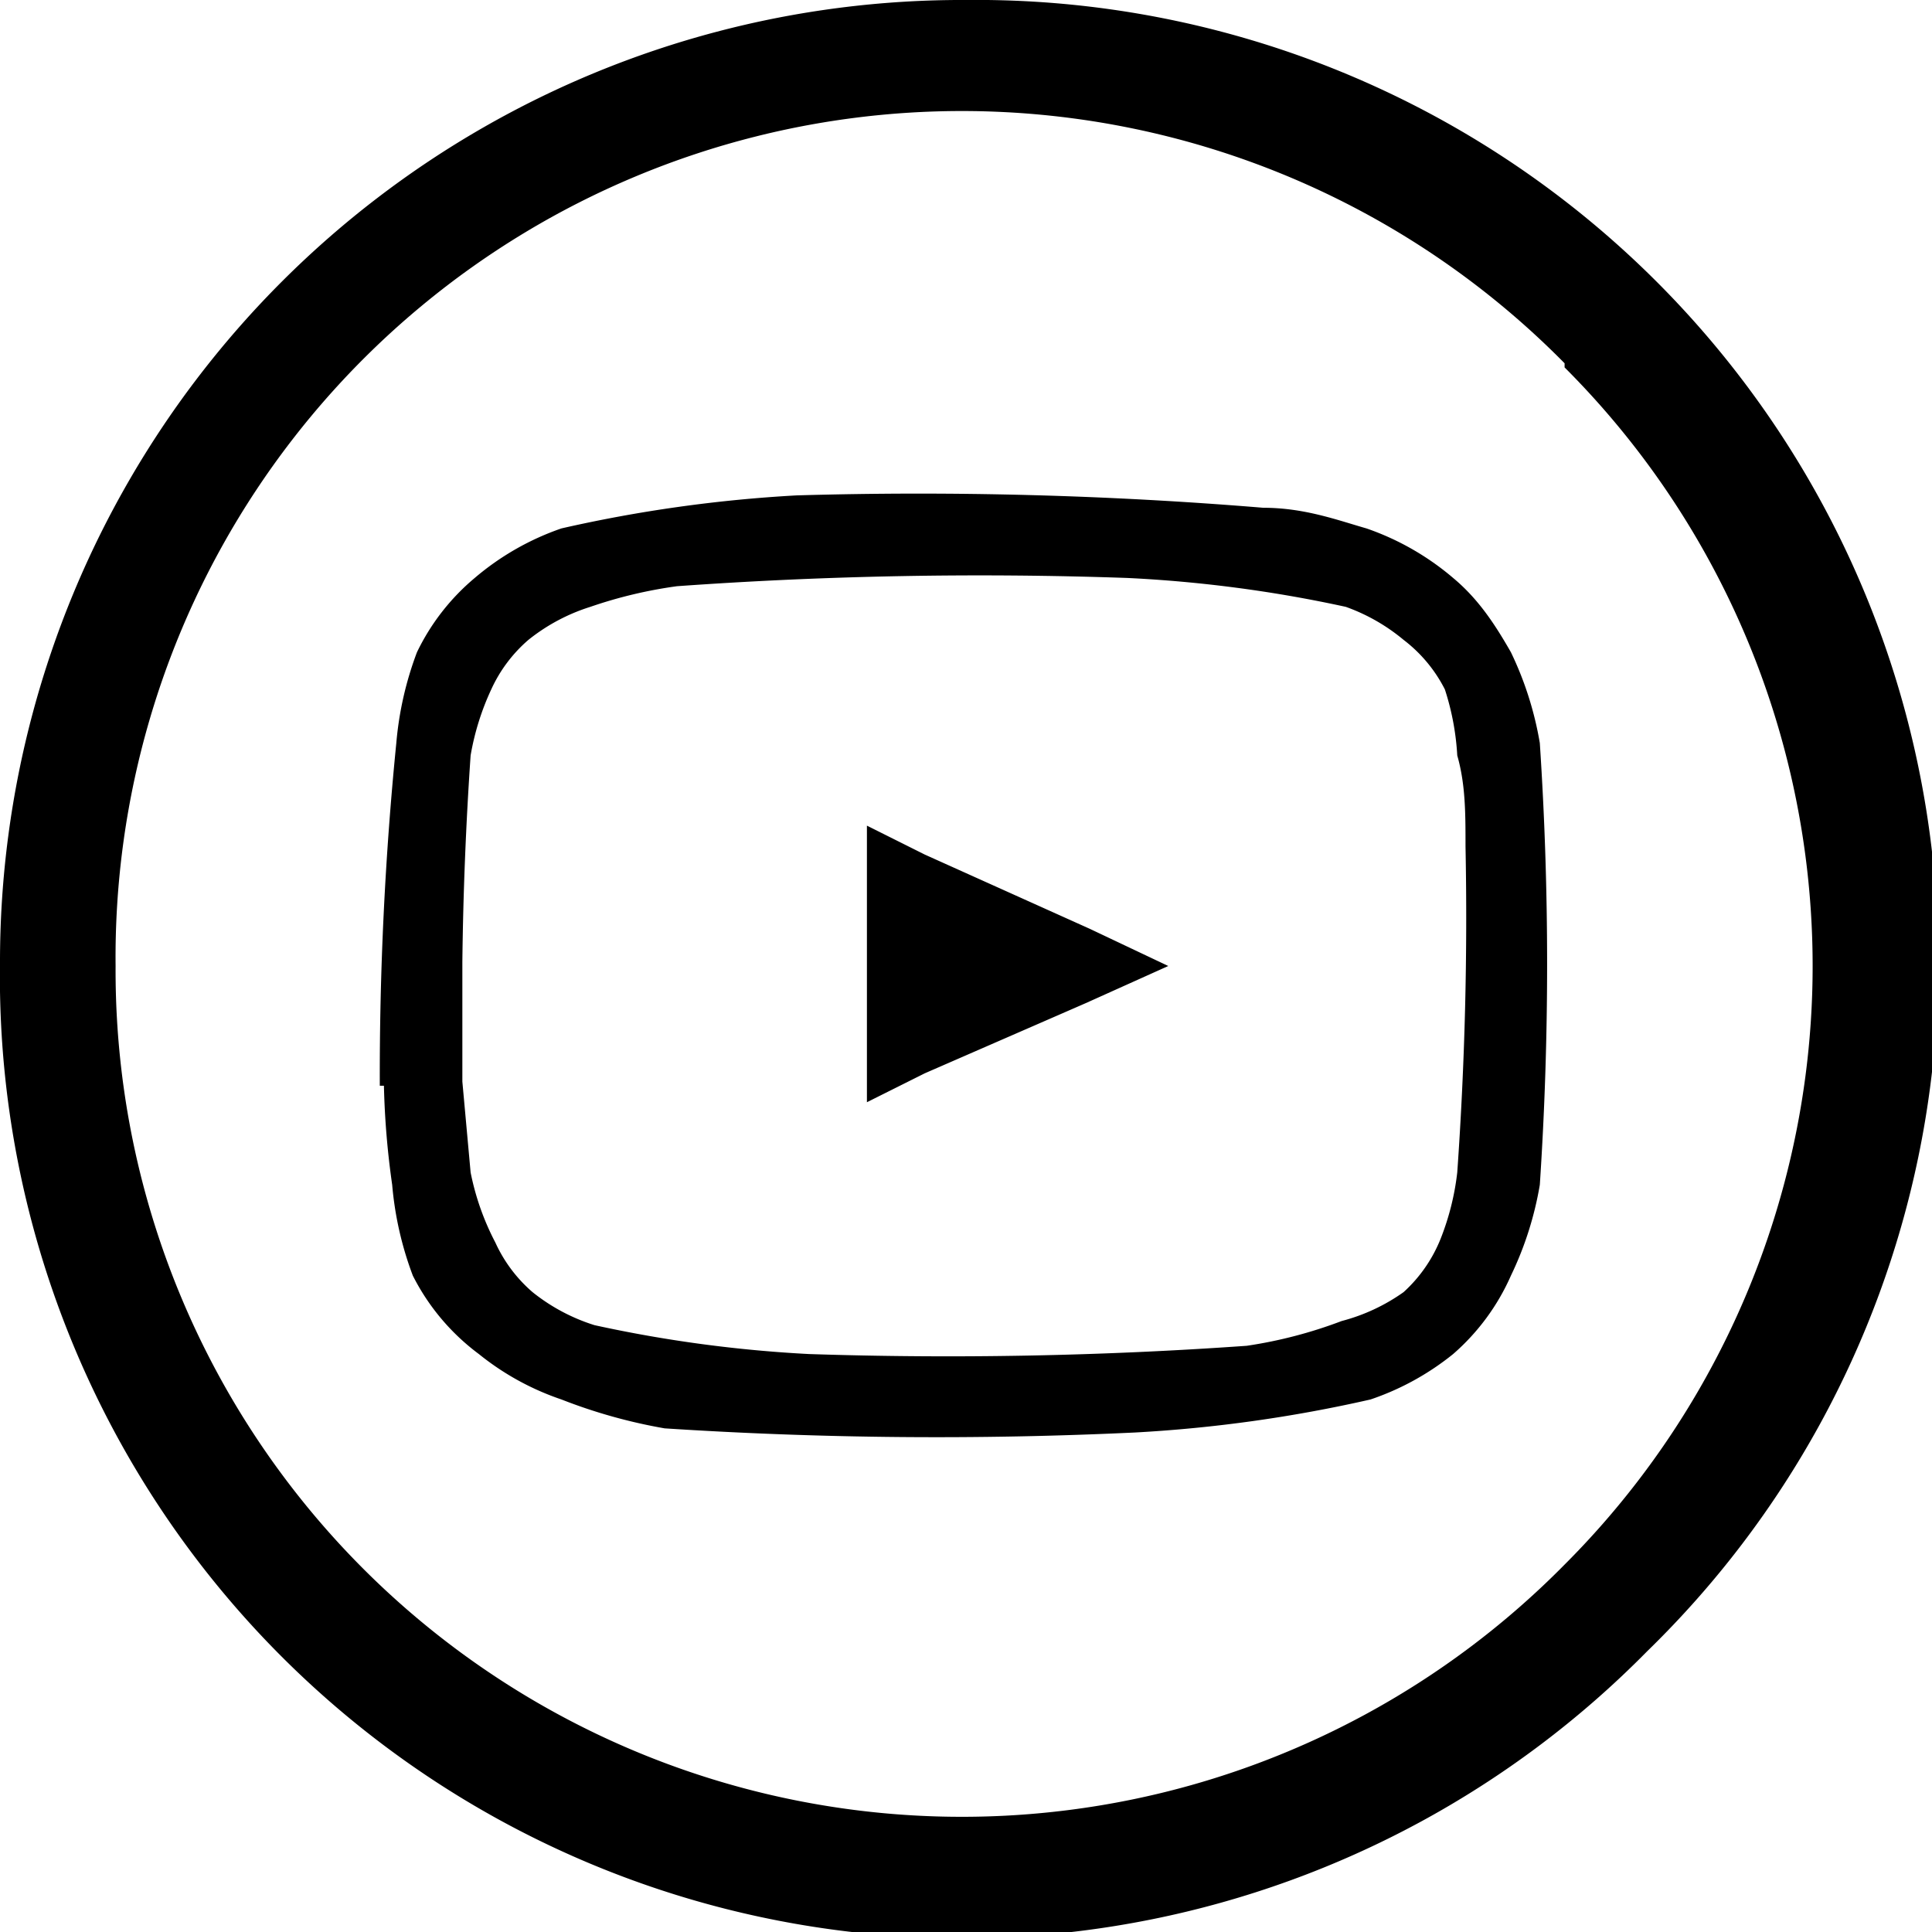 <svg xmlns="http://www.w3.org/2000/svg" xml:space="preserve" style="shape-rendering:geometricPrecision;text-rendering:geometricPrecision;image-rendering:optimizeQuality;fill-rule:evenodd;clip-rule:evenodd" viewBox="0 0 0.468 0.468">
<path style="fill:none" d="M0 0h.468v.468H0z"/>
<path d="M.234 0a.233.233 0 0 1 .165.4A.233.233 0 0 1 0 .233.233.233 0 0 1 .234 0zm.145.088a.205.205 0 0 0-.351.146.205.205 0 0 0 .351.145.205.205 0 0 0 0-.29zM.112.234v.028l.002.022A.063.063 0 0 0 .12.301a.035.035 0 0 0 .009.012.046.046 0 0 0 .015.008.32.32 0 0 0 .052.007A1.027 1.027 0 0 0 .302.326.11.11 0 0 0 .325.32.046.046 0 0 0 .34.313.035.035 0 0 0 .349.3.063.063 0 0 0 .353.284.878.878 0 0 0 .355.205c0-.008 0-.015-.002-.022A.063.063 0 0 0 .35.167.035.035 0 0 0 .34.155.046.046 0 0 0 .326.147.32.32 0 0 0 .273.14a1.027 1.027 0 0 0-.109.002.11.11 0 0 0-.021.005.046.046 0 0 0-.015.008.035.035 0 0 0-.009.012.063.063 0 0 0-.005.016.878.878 0 0 0-.002.05zm-.02.029A.811.811 0 0 1 .096.18.082.082 0 0 1 .101.158.054.054 0 0 1 .115.14.065.065 0 0 1 .136.128.34.34 0 0 1 .193.12a1.016 1.016 0 0 1 .113.003c.01 0 .018.003.025.005A.065.065 0 0 1 .352.14c.006.005.01.011.014.018A.082.082 0 0 1 .373.18a.811.811 0 0 1 0 .107.082.082 0 0 1-.007.022.054.054 0 0 1-.014.019.065.065 0 0 1-.02.011.34.34 0 0 1-.057.008A1.016 1.016 0 0 1 .161.346.129.129 0 0 1 .136.339a.065.065 0 0 1-.02-.011A.054.054 0 0 1 .1.309.082.082 0 0 1 .095.287.2.2 0 0 1 .093.263zM.21.252V.2l.014.007.04.018.019.009-.02.009L.224.26.21.267V.252z" style="fill-rule:nonzero"/>
</svg>